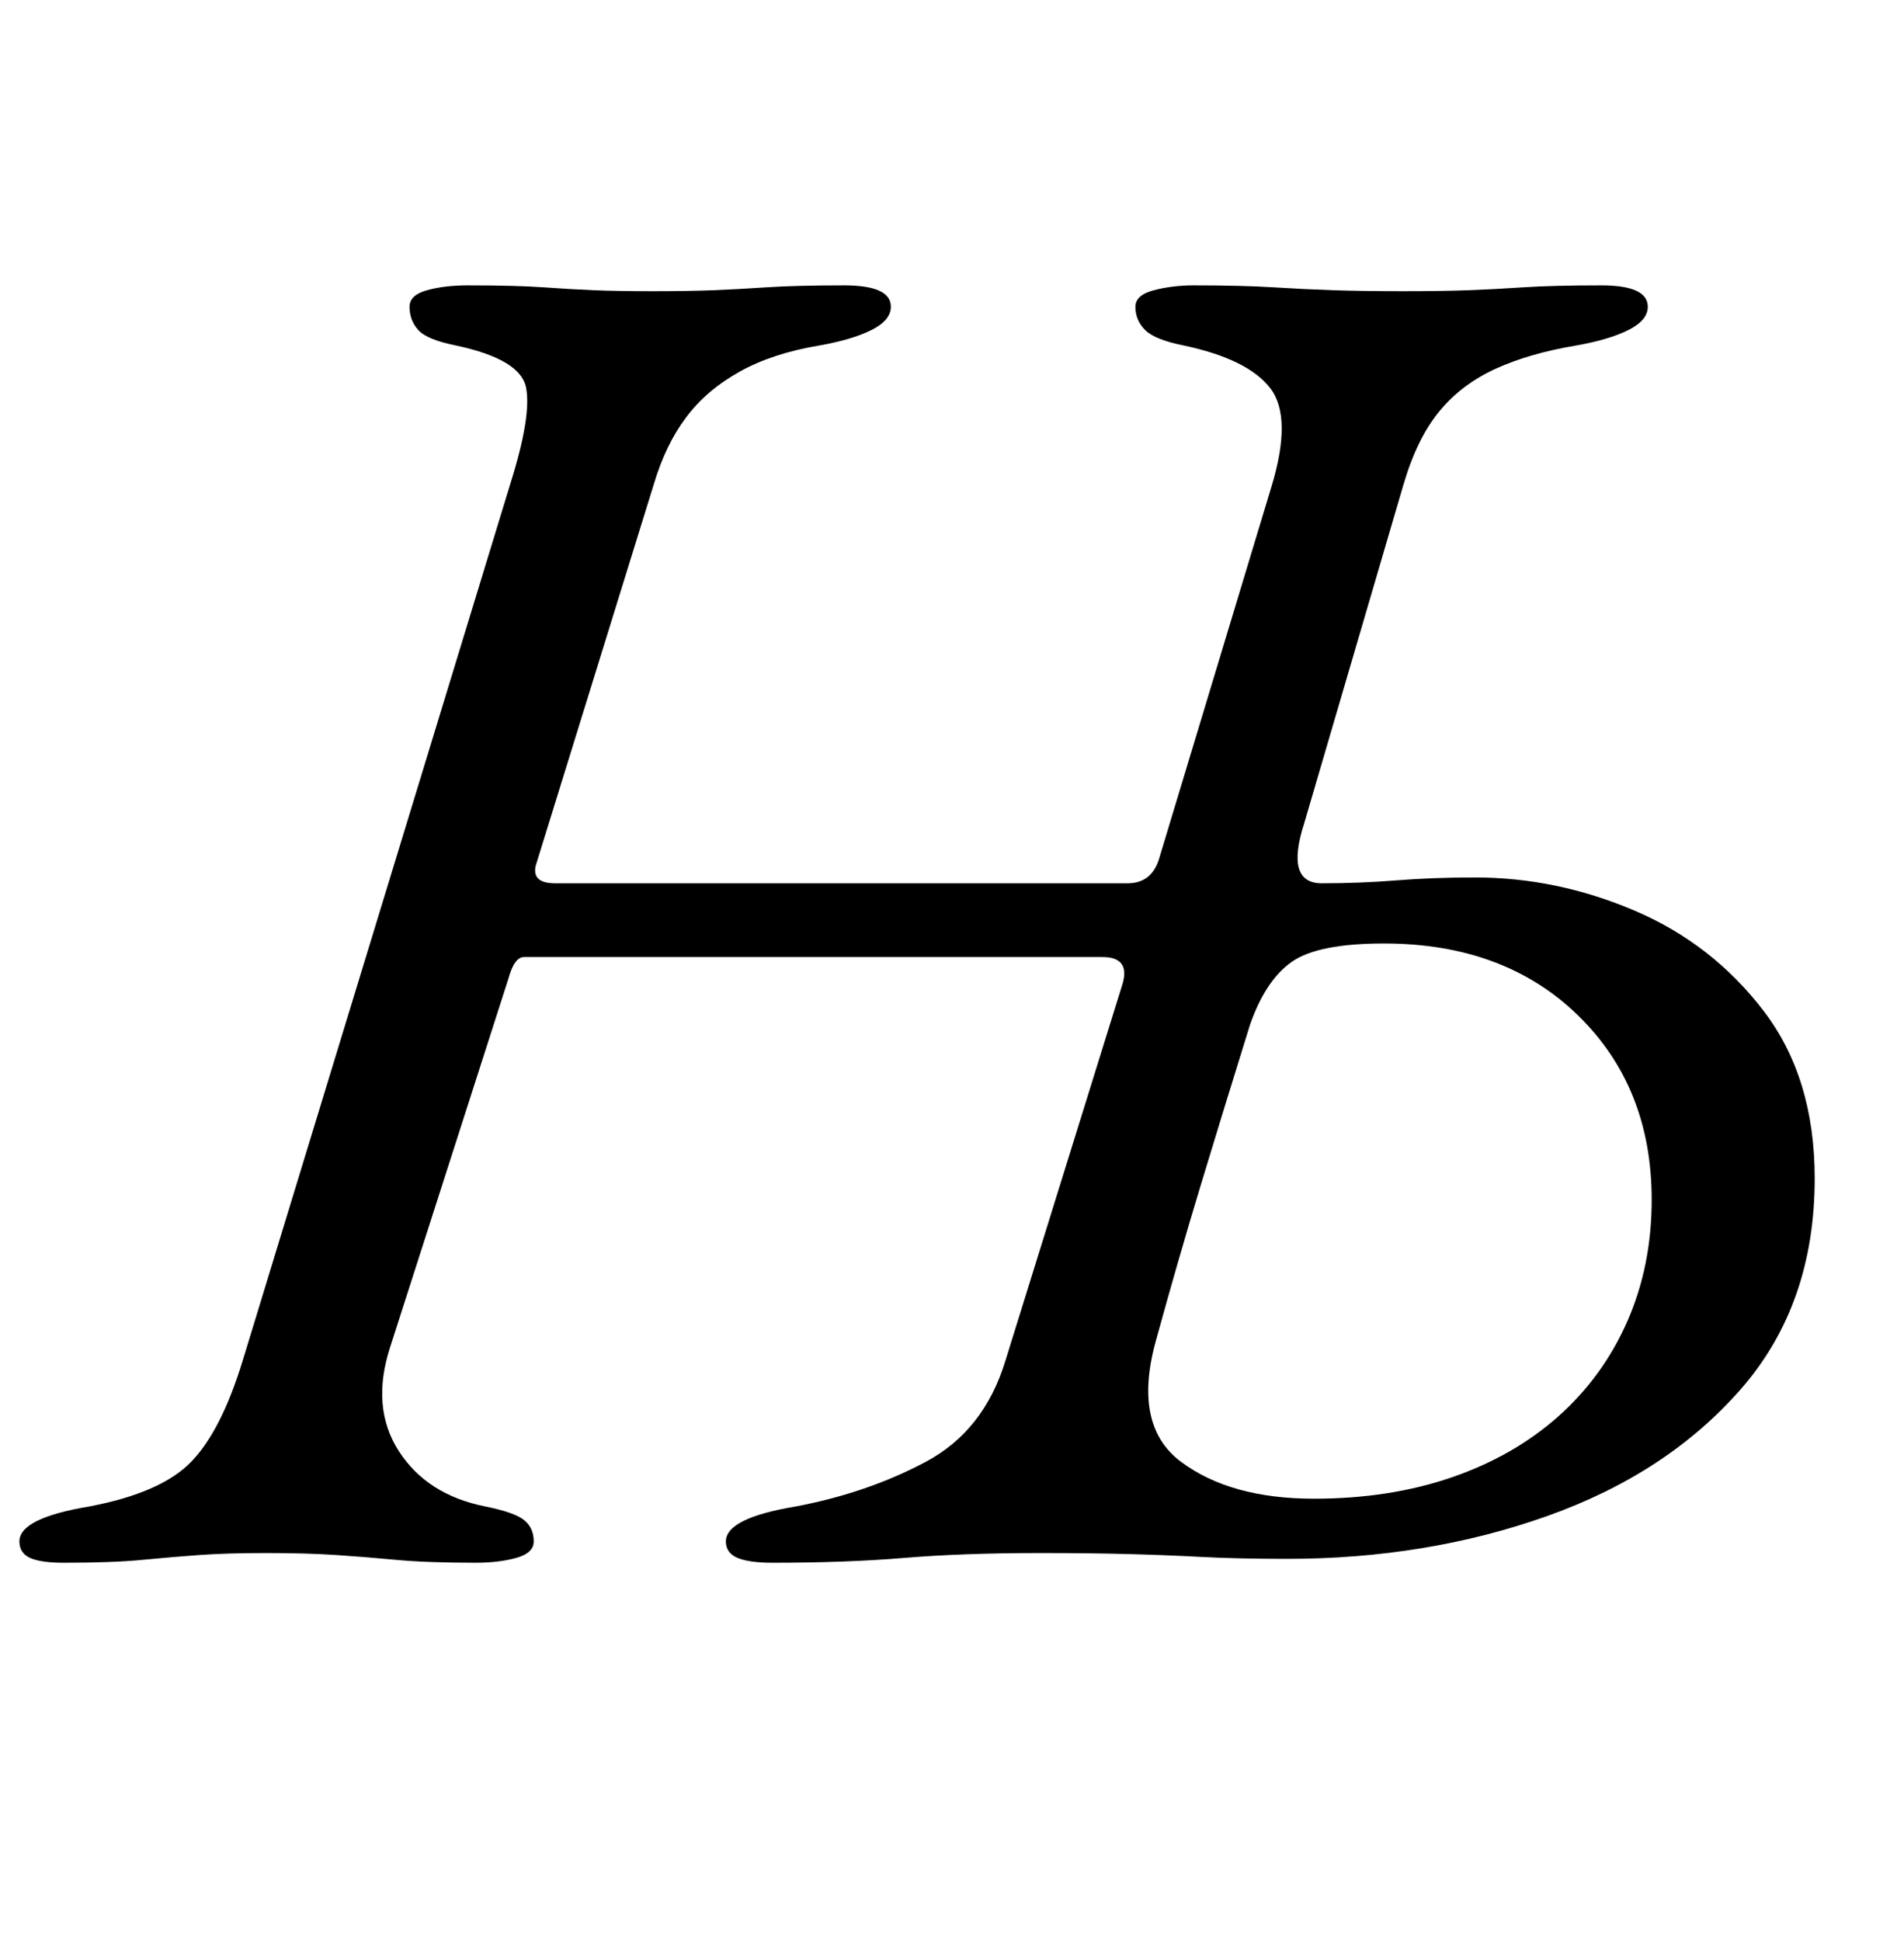 <?xml version="1.0" standalone="no"?>
<!DOCTYPE svg PUBLIC "-//W3C//DTD SVG 1.1//EN" "http://www.w3.org/Graphics/SVG/1.1/DTD/svg11.dtd" >
<svg xmlns="http://www.w3.org/2000/svg" xmlns:xlink="http://www.w3.org/1999/xlink" version="1.1" viewBox="-30 0 981 1000">
  <g transform="matrix(1 0 0 -1 0 800)">
   <path fill="currentColor"
d="M3 -5q-12 0 -17.5 2.5t-5.5 8.5q0 12 36 18q37 7 52.5 23t26.5 52l138 452q11 35 8 49.5t-36 21.5q-15 3 -19.5 8t-4.5 12q0 6 9 8.5t21 2.5q25 0 39 -1t26 -1.5t30 -0.5q19 0 31.5 0.5t27.5 1.5t40 1q24 0 24 -11q0 -7 -10 -12t-27 -8q-24 -4 -41 -13.5t-27.5 -23.5
t-16.5 -34l-61 -197q-2 -9 10 -9h295q12 0 16 12l58 192q11 36 -0.5 51t-44.5 22q-15 3 -20 8t-5 12q0 6 9.5 8.5t20.5 2.5q25 0 41 -1t31 -1.5t36 -0.5q20 0 33.5 0.5t28.5 1.5t40 1q24 0 24 -11q0 -7 -10 -12t-27 -8q-24 -4 -41.5 -12t-29 -22t-18.5 -38l-51 -174
q-10 -31 9 -31q20 0 38.5 1.5t40.5 1.5q42 0 82 -17t66.5 -51.5t26.5 -86.5q0 -65 -38 -108.5t-100 -65.5t-134 -22q-25 0 -44 1t-38.5 1.5t-44.5 0.5q-40 0 -70 -2.5t-68 -2.5q-12 0 -18 2.5t-6 8.5q0 12 36 18q37 7 67 23t41 52l60 193q5 15 -10 15h-298q-5 0 -8 -11
l-61 -190q-10 -31 4.5 -53.5t44.5 -28.5q15 -3 20 -7t5 -11q0 -6 -9 -8.5t-21 -2.5q-25 0 -41 1.5t-31 2.5t-36 1q-20 0 -34 -1t-29.5 -2.5t-40.5 -1.5zM647 28q39 0 71 11t55 31.5t35.5 49t12.5 62.5q0 58 -38 95t-100 37q-34 0 -47.5 -9.5t-21.5 -32.5q-14 -45 -25.5 -83
t-22.5 -78q-13 -45 12.5 -64t68.5 -19z" />
  </g>

</svg>
